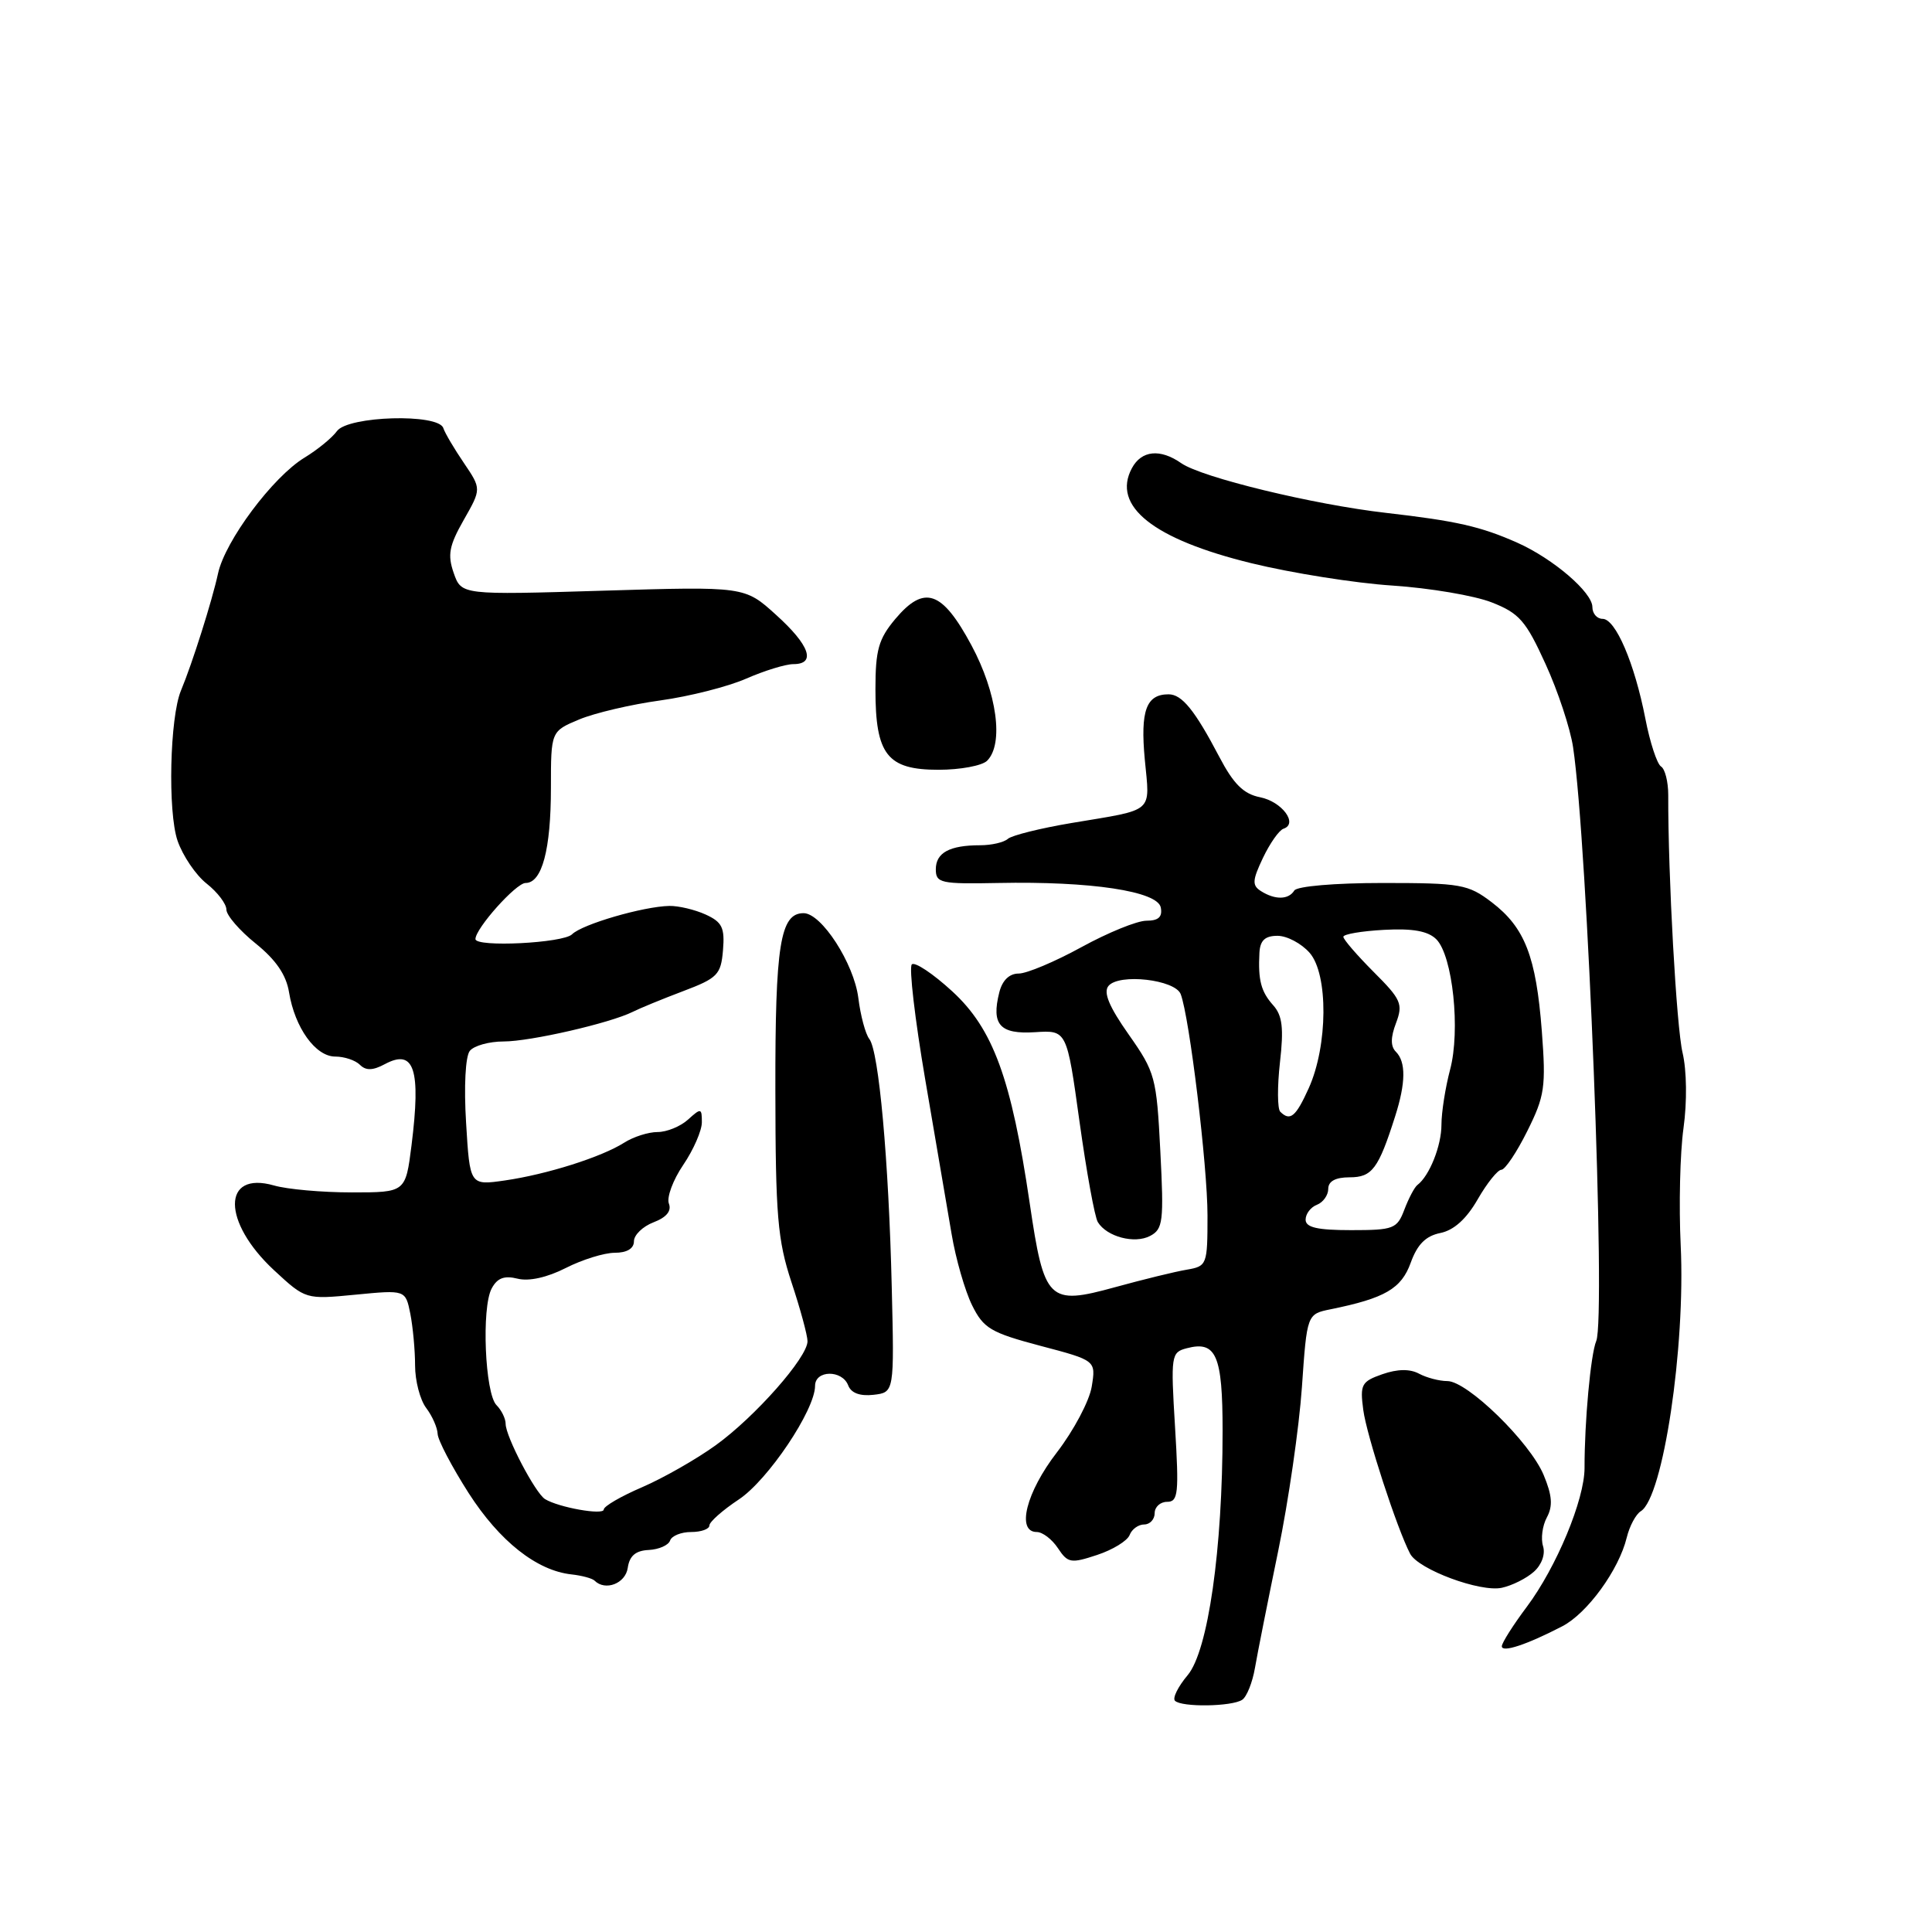 <?xml version="1.0" encoding="UTF-8" standalone="no"?>
<!DOCTYPE svg PUBLIC "-//W3C//DTD SVG 1.1//EN" "http://www.w3.org/Graphics/SVG/1.1/DTD/svg11.dtd" >
<svg xmlns="http://www.w3.org/2000/svg" xmlns:xlink="http://www.w3.org/1999/xlink" version="1.1" viewBox="0 0 256 256">
 <g >
 <path fill="currentColor"
d=" M 164.60 225.23 C 165.20 224.83 165.96 222.93 166.29 221.00 C 166.62 219.07 168.01 212.10 169.37 205.50 C 170.73 198.90 172.14 189.14 172.51 183.81 C 173.18 174.12 173.18 174.12 176.34 173.48 C 183.51 172.02 185.69 170.76 186.93 167.31 C 187.81 164.88 188.92 163.77 190.85 163.38 C 192.64 163.02 194.31 161.52 195.80 158.92 C 197.04 156.76 198.46 155.00 198.94 155.00 C 199.42 155.00 200.97 152.70 202.37 149.88 C 204.69 145.23 204.86 144.04 204.30 136.63 C 203.54 126.73 202.05 122.91 197.67 119.56 C 194.53 117.17 193.58 117.00 183.21 117.00 C 176.90 117.00 171.85 117.43 171.50 118.00 C 170.74 119.23 168.96 119.26 167.09 118.08 C 165.89 117.32 165.93 116.66 167.35 113.67 C 168.27 111.74 169.49 110.00 170.07 109.81 C 172.05 109.15 169.87 106.22 166.97 105.64 C 164.78 105.21 163.45 103.89 161.56 100.28 C 158.31 94.09 156.61 92.00 154.84 92.00 C 151.88 92.00 151.09 94.16 151.69 100.63 C 152.37 107.84 153.11 107.19 142.00 109.05 C 137.88 109.74 134.07 110.69 133.55 111.15 C 133.03 111.62 131.38 112.00 129.88 112.00 C 125.82 112.00 124.00 112.99 124.00 115.19 C 124.00 117.01 124.65 117.15 132.25 117.00 C 144.53 116.75 153.40 118.09 153.81 120.25 C 154.05 121.50 153.50 122.00 151.91 122.00 C 150.67 122.00 146.80 123.58 143.30 125.50 C 139.80 127.42 136.06 129.00 134.98 129.00 C 133.74 129.00 132.81 129.90 132.41 131.50 C 131.33 135.79 132.49 137.07 137.16 136.77 C 141.36 136.50 141.36 136.50 143.04 148.62 C 143.97 155.29 145.06 161.29 145.47 161.94 C 146.66 163.88 150.34 164.85 152.39 163.77 C 154.11 162.87 154.23 161.86 153.75 152.55 C 153.25 142.74 153.08 142.09 149.56 137.08 C 146.96 133.39 146.17 131.49 146.88 130.64 C 148.29 128.95 155.71 129.80 156.45 131.73 C 157.61 134.77 160.00 154.48 160.00 161.06 C 160.00 167.60 159.93 167.78 157.25 168.24 C 155.74 168.49 151.46 169.54 147.75 170.56 C 138.92 172.99 138.36 172.44 136.44 159.42 C 134.01 142.94 131.60 136.33 126.17 131.35 C 123.61 129.00 121.20 127.40 120.82 127.79 C 120.43 128.18 121.23 135.03 122.59 143.00 C 123.96 150.97 125.53 160.20 126.09 163.50 C 126.64 166.80 127.87 171.05 128.80 172.94 C 130.32 176.02 131.27 176.58 137.86 178.33 C 145.22 180.27 145.22 180.27 144.66 183.73 C 144.35 185.64 142.27 189.55 140.05 192.44 C 135.97 197.72 134.64 203.00 137.38 203.00 C 138.14 203.00 139.40 203.96 140.18 205.14 C 141.49 207.12 141.90 207.19 145.37 206.04 C 147.44 205.36 149.38 204.17 149.68 203.40 C 149.97 202.63 150.84 202.00 151.61 202.00 C 152.37 202.00 153.00 201.32 153.00 200.50 C 153.00 199.68 153.74 199.00 154.65 199.00 C 156.12 199.00 156.23 197.88 155.70 189.10 C 155.12 179.57 155.18 179.19 157.25 178.65 C 161.15 177.62 162.00 179.57 162.00 189.59 C 162.00 205.30 160.08 218.75 157.37 221.97 C 156.10 223.48 155.34 225.01 155.69 225.36 C 156.57 226.24 163.24 226.14 164.60 225.23 Z  M 207.01 215.49 C 210.32 213.78 214.51 208.02 215.55 203.74 C 215.92 202.22 216.76 200.64 217.42 200.24 C 220.37 198.41 223.35 178.54 222.70 165.00 C 222.45 159.78 222.61 152.80 223.07 149.50 C 223.56 145.98 223.50 141.84 222.95 139.50 C 222.14 136.11 221.02 116.07 221.05 105.33 C 221.05 103.58 220.62 101.88 220.09 101.56 C 219.57 101.23 218.63 98.39 218.02 95.23 C 216.59 87.88 214.07 82.00 212.35 82.00 C 211.61 82.00 211.00 81.30 211.00 80.44 C 211.00 78.49 205.81 74.04 201.07 71.92 C 196.21 69.76 193.00 69.03 183.67 67.96 C 174.04 66.86 159.25 63.27 156.53 61.38 C 153.73 59.42 151.25 59.67 149.98 62.04 C 147.29 67.06 152.81 71.45 165.82 74.63 C 171.14 75.93 179.55 77.27 184.50 77.59 C 189.45 77.92 195.37 78.92 197.66 79.82 C 201.31 81.25 202.19 82.26 204.79 87.98 C 206.43 91.56 208.07 96.53 208.44 99.00 C 210.36 111.84 212.81 174.57 211.51 177.69 C 210.77 179.45 209.95 188.44 209.96 194.50 C 209.97 198.69 206.24 207.66 202.31 212.91 C 200.49 215.34 199.00 217.69 199.00 218.14 C 199.00 219.02 202.29 217.94 207.01 215.49 Z  M 203.26 208.25 C 204.29 207.33 204.79 205.92 204.46 204.87 C 204.15 203.88 204.37 202.17 204.97 201.06 C 205.78 199.55 205.67 198.15 204.54 195.44 C 202.72 191.08 194.43 183.00 191.78 183.00 C 190.73 183.00 189.04 182.56 188.03 182.02 C 186.82 181.37 185.18 181.39 183.17 182.09 C 180.40 183.06 180.19 183.45 180.64 186.82 C 181.08 190.19 185.12 202.58 186.85 205.88 C 187.94 207.96 196.15 211.01 199.00 210.39 C 200.38 210.09 202.29 209.13 203.26 208.25 Z  M 83.18 207.75 C 83.41 206.16 84.22 205.46 85.96 205.38 C 87.31 205.31 88.58 204.75 88.79 204.13 C 89.00 203.51 90.25 203.00 91.58 203.00 C 92.91 203.00 94.00 202.61 94.00 202.13 C 94.00 201.66 95.75 200.11 97.89 198.69 C 101.76 196.13 108.00 186.83 108.00 183.63 C 108.00 181.53 111.59 181.48 112.39 183.57 C 112.78 184.59 113.95 185.02 115.74 184.82 C 118.50 184.50 118.50 184.50 118.16 170.50 C 117.76 153.75 116.45 139.27 115.19 137.67 C 114.68 137.02 114.02 134.57 113.73 132.21 C 113.14 127.64 108.85 121.00 106.48 121.00 C 103.38 121.00 102.71 125.19 102.74 144.45 C 102.76 161.12 103.03 164.30 104.88 169.92 C 106.05 173.44 107.00 176.96 107.00 177.72 C 107.00 179.87 100.04 187.75 94.84 191.50 C 92.28 193.35 87.89 195.85 85.09 197.06 C 82.29 198.26 80.00 199.59 80.00 200.02 C 80.00 200.81 74.03 199.75 72.22 198.64 C 70.93 197.84 67.00 190.34 67.00 188.67 C 67.00 187.97 66.45 186.85 65.79 186.19 C 64.26 184.66 63.78 173.27 65.15 170.73 C 65.89 169.34 66.82 168.99 68.58 169.43 C 70.09 169.81 72.50 169.27 74.96 168.02 C 77.14 166.91 80.06 166.00 81.46 166.00 C 83.07 166.00 84.00 165.44 84.00 164.48 C 84.00 163.64 85.17 162.51 86.60 161.96 C 88.31 161.31 89.01 160.46 88.63 159.48 C 88.32 158.67 89.17 156.36 90.53 154.36 C 91.89 152.36 93.00 149.81 93.00 148.71 C 93.00 146.82 92.89 146.79 91.17 148.35 C 90.17 149.26 88.35 150.00 87.14 150.00 C 85.92 150.00 83.93 150.63 82.71 151.41 C 79.70 153.32 72.48 155.61 66.88 156.42 C 62.26 157.08 62.26 157.08 61.76 148.79 C 61.46 143.97 61.67 139.98 62.25 139.25 C 62.80 138.56 64.81 138.00 66.73 138.00 C 70.28 138.00 80.85 135.57 83.85 134.07 C 84.76 133.61 87.75 132.38 90.50 131.34 C 95.08 129.61 95.53 129.15 95.80 125.91 C 96.05 122.92 95.69 122.18 93.50 121.18 C 92.07 120.53 89.91 120.02 88.70 120.04 C 85.23 120.11 77.13 122.47 75.80 123.80 C 74.63 124.97 63.00 125.55 63.00 124.43 C 63.00 123.02 68.38 117.00 69.64 117.00 C 71.82 117.00 73.00 112.58 73.00 104.38 C 73.00 96.90 73.00 96.90 76.75 95.33 C 78.81 94.47 83.64 93.34 87.50 92.81 C 91.35 92.28 96.47 90.98 98.88 89.92 C 101.28 88.87 104.10 88.00 105.13 88.00 C 108.17 88.00 107.29 85.49 102.83 81.47 C 98.67 77.70 98.67 77.70 79.90 78.27 C 61.14 78.84 61.14 78.84 60.12 75.93 C 59.28 73.52 59.51 72.30 61.45 68.89 C 63.79 64.78 63.79 64.78 61.47 61.35 C 60.19 59.47 58.96 57.39 58.74 56.72 C 58.09 54.76 46.13 55.11 44.65 57.12 C 44.00 58.02 42.06 59.60 40.35 60.64 C 36.15 63.19 29.82 71.68 28.89 75.99 C 28.11 79.59 25.47 87.94 23.98 91.50 C 22.50 95.04 22.21 107.58 23.53 111.41 C 24.22 113.40 25.95 115.96 27.39 117.09 C 28.82 118.22 30.00 119.77 30.00 120.53 C 30.00 121.28 31.75 123.31 33.88 125.02 C 36.56 127.18 37.93 129.18 38.30 131.49 C 39.07 136.18 41.81 140.00 44.42 140.00 C 45.62 140.00 47.09 140.49 47.69 141.09 C 48.48 141.88 49.40 141.86 51.00 141.00 C 54.89 138.92 55.79 141.66 54.53 151.75 C 53.74 158.00 53.74 158.00 46.61 158.00 C 42.69 158.00 38.05 157.59 36.30 157.08 C 29.40 155.11 29.41 161.91 36.32 168.32 C 40.50 172.19 40.50 172.19 47.12 171.55 C 53.73 170.91 53.73 170.91 54.37 174.08 C 54.71 175.82 55.00 178.91 55.00 180.93 C 55.00 182.96 55.66 185.49 56.47 186.56 C 57.28 187.63 57.96 189.18 57.99 190.00 C 58.02 190.82 59.87 194.35 62.09 197.83 C 66.20 204.23 71.13 208.13 75.75 208.62 C 77.11 208.77 78.47 209.14 78.78 209.44 C 80.20 210.86 82.88 209.83 83.18 207.75 Z  M 130.80 100.80 C 133.03 98.57 132.11 91.81 128.72 85.50 C 124.83 78.26 122.48 77.45 118.63 82.02 C 116.41 84.67 116.00 86.12 116.00 91.35 C 116.00 100.01 117.56 102.00 124.36 102.00 C 127.24 102.00 130.14 101.46 130.80 100.80 Z  M 173.00 161.61 C 173.00 160.84 173.68 159.95 174.50 159.64 C 175.32 159.32 176.00 158.37 176.00 157.53 C 176.00 156.52 176.96 156.00 178.83 156.00 C 181.81 156.00 182.65 154.88 184.86 147.93 C 186.28 143.49 186.31 140.71 184.96 139.36 C 184.25 138.65 184.25 137.47 184.98 135.56 C 185.93 133.04 185.67 132.43 182.01 128.78 C 179.81 126.57 178.00 124.48 178.00 124.13 C 178.01 123.78 180.43 123.37 183.39 123.21 C 187.21 123.00 189.22 123.37 190.32 124.46 C 192.49 126.64 193.54 136.53 192.14 141.75 C 191.52 144.10 191.00 147.38 191.00 149.03 C 191.00 151.82 189.41 155.81 187.81 157.02 C 187.43 157.31 186.66 158.77 186.09 160.27 C 185.12 162.83 184.67 163.00 179.02 163.00 C 174.54 163.00 173.00 162.64 173.00 161.61 Z  M 169.64 147.31 C 169.26 146.92 169.24 143.99 169.60 140.78 C 170.12 136.24 169.92 134.57 168.72 133.22 C 167.09 131.40 166.69 129.89 166.88 126.25 C 166.97 124.61 167.62 124.00 169.28 124.00 C 170.53 124.00 172.44 125.01 173.53 126.25 C 176.02 129.09 175.96 138.54 173.42 144.18 C 171.70 147.99 170.95 148.61 169.64 147.31 Z "/>
</g>
</svg>